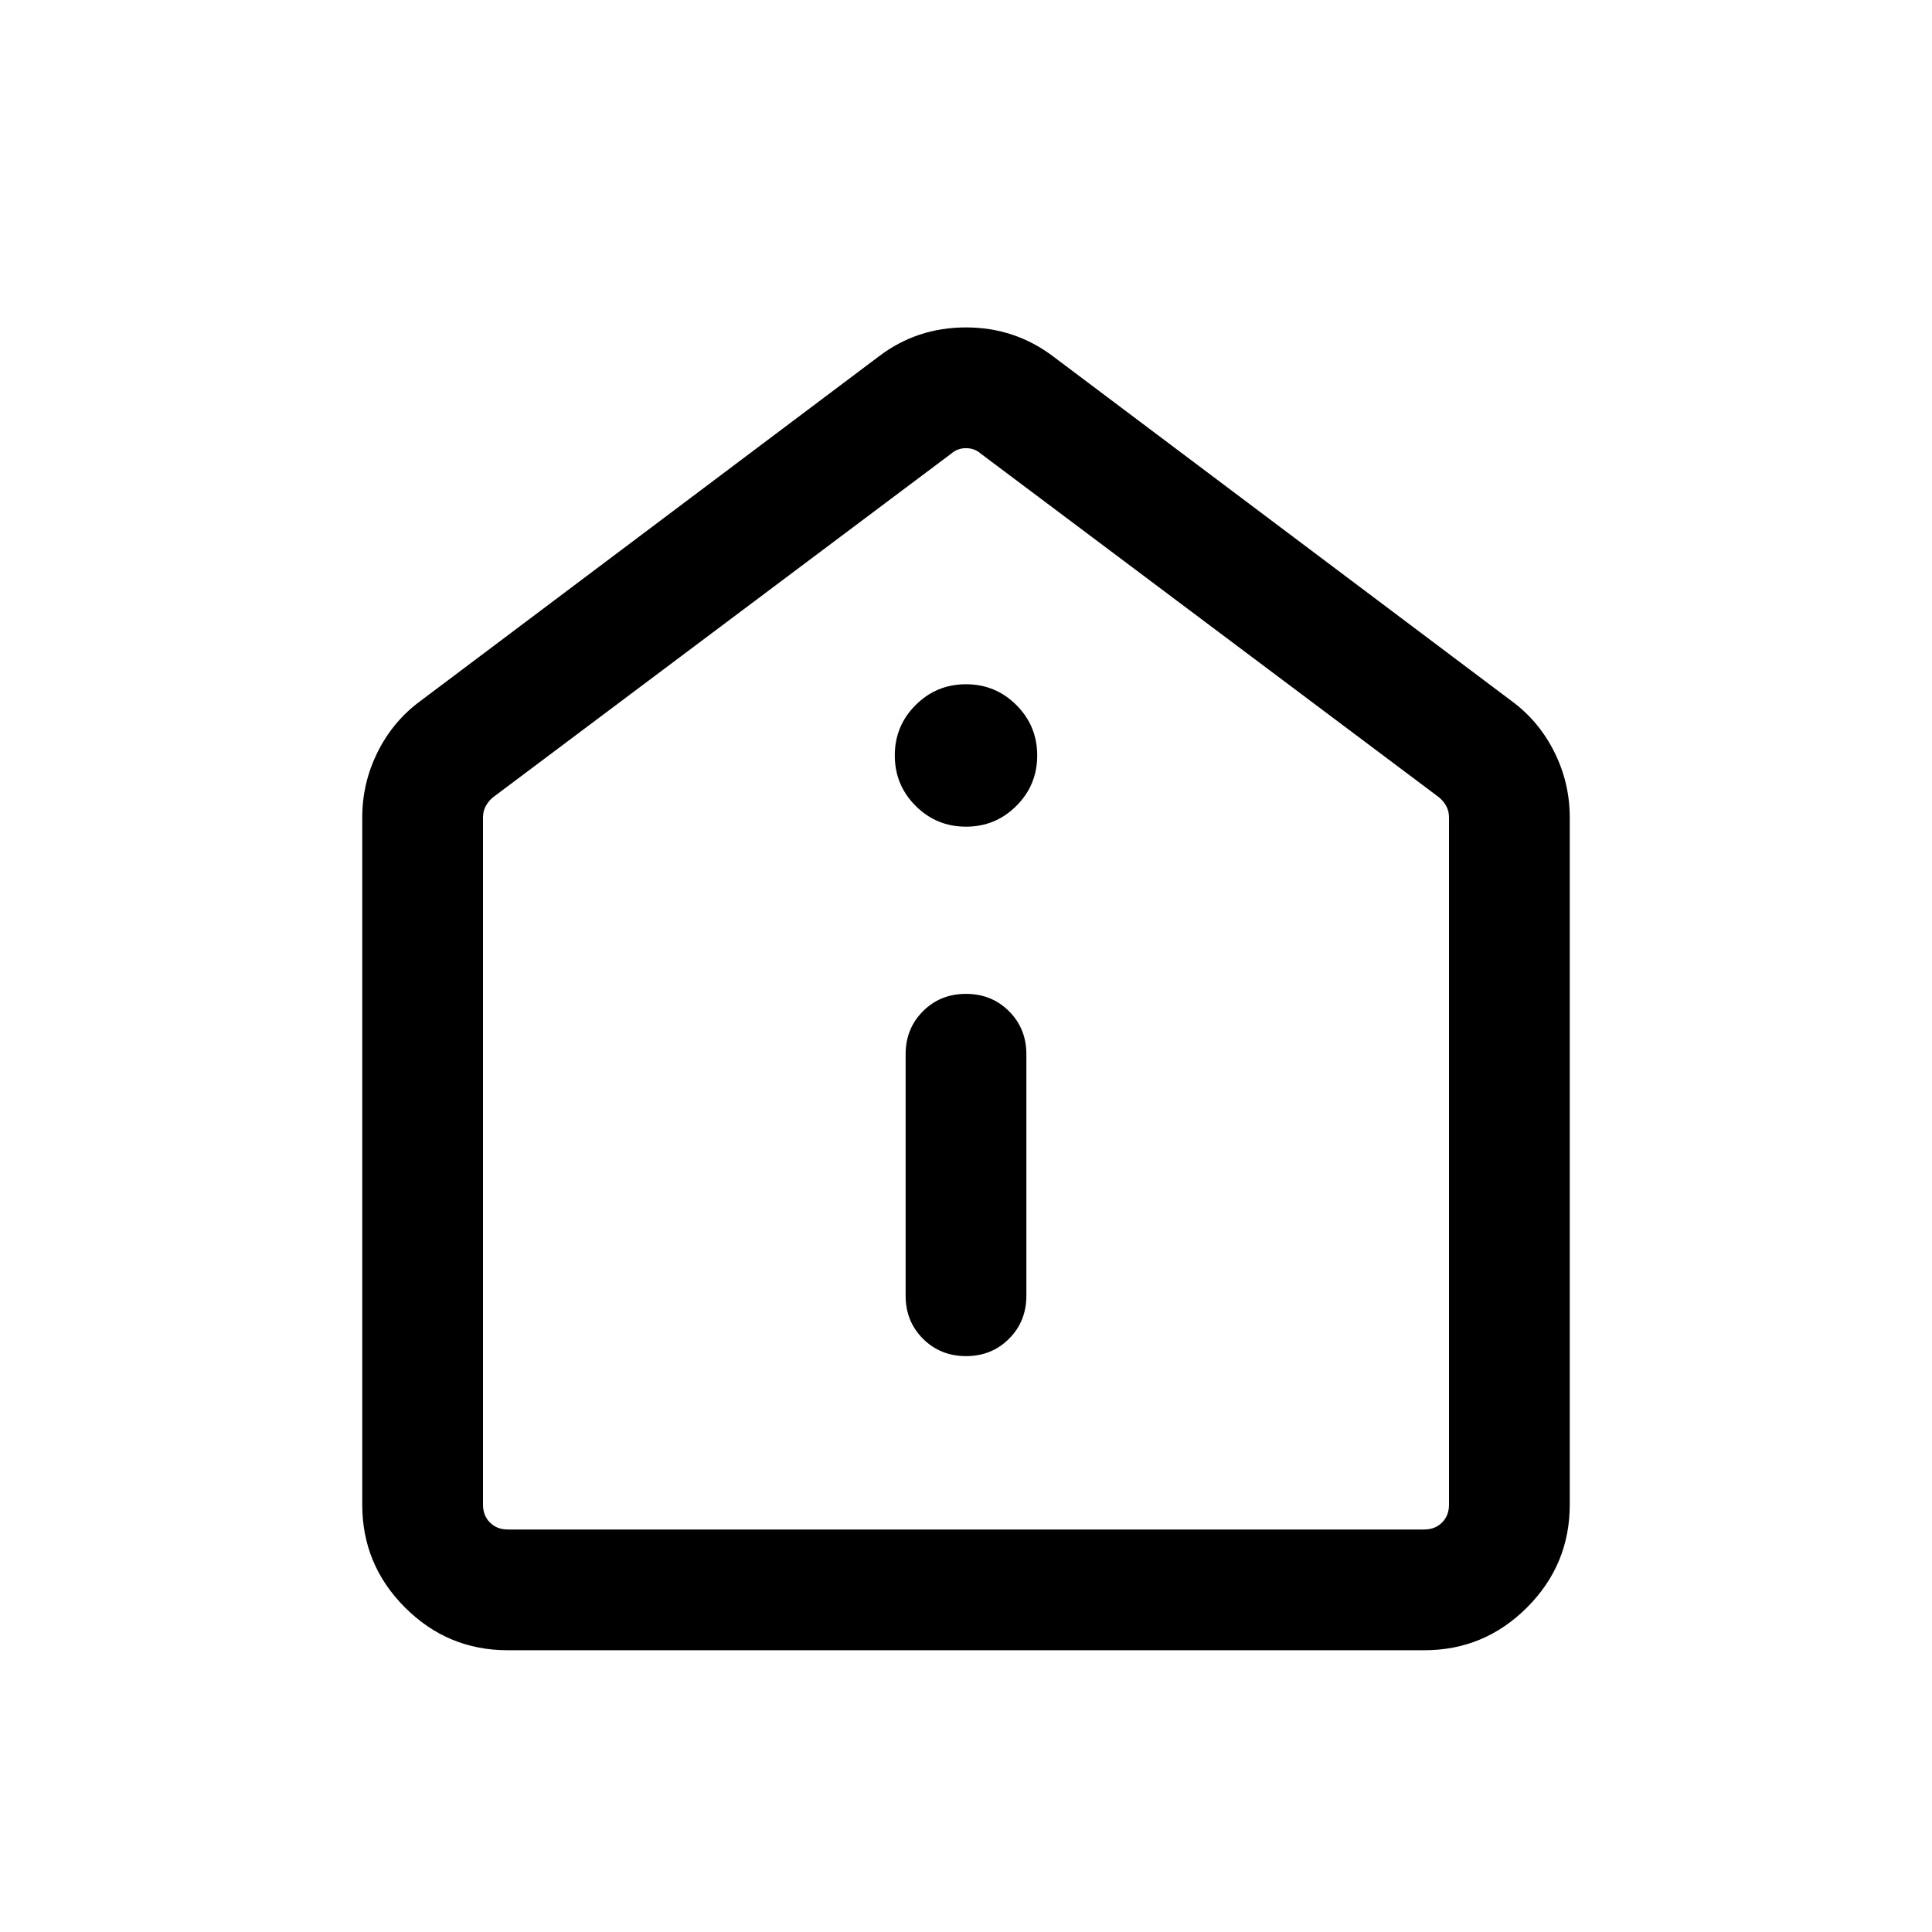 <svg xmlns="http://www.w3.org/2000/svg" height="24" viewBox="0 -960 960 960" width="24"><path d="M480.013-286.154q12.756 0 21.371-8.625 8.615-8.625 8.615-21.375v-120q0-12.749-8.628-21.374-8.629-8.625-21.384-8.625-12.756 0-21.371 8.625-8.615 8.625-8.615 21.374v120q0 12.75 8.628 21.375 8.629 8.625 21.384 8.625ZM480-549.23q14.692 0 25.038-10.346t10.346-25.038q0-14.692-10.346-25.038-10.346-10.347-25.038-10.347t-25.038 10.347q-10.346 10.346-10.346 25.038t10.346 25.038Q465.308-549.23 480-549.23ZM252.309-140.001q-29.827 0-51.067-21.241-21.241-21.24-21.241-51.067v-341.537q0-17.173 7.683-32.538 7.683-15.365 21.24-25.307l227.692-171.154q18.953-14.461 43.322-14.461 24.369 0 43.446 14.461l227.692 171.154q13.557 9.942 21.24 25.307 7.683 15.365 7.683 32.538v341.537q0 29.827-21.241 51.067-21.24 21.241-51.067 21.241H252.309Zm0-59.999h455.382q5.385 0 8.847-3.462 3.462-3.462 3.462-8.847v-341.537q0-3.077-1.346-5.577-1.347-2.5-3.654-4.423L487.308-734.615q-3.077-2.692-7.308-2.692t-7.308 2.692L245-563.846q-2.307 1.923-3.654 4.423-1.346 2.5-1.346 5.577v341.537q0 5.385 3.462 8.847 3.462 3.462 8.847 3.462ZM480-468.846Z"/></svg>